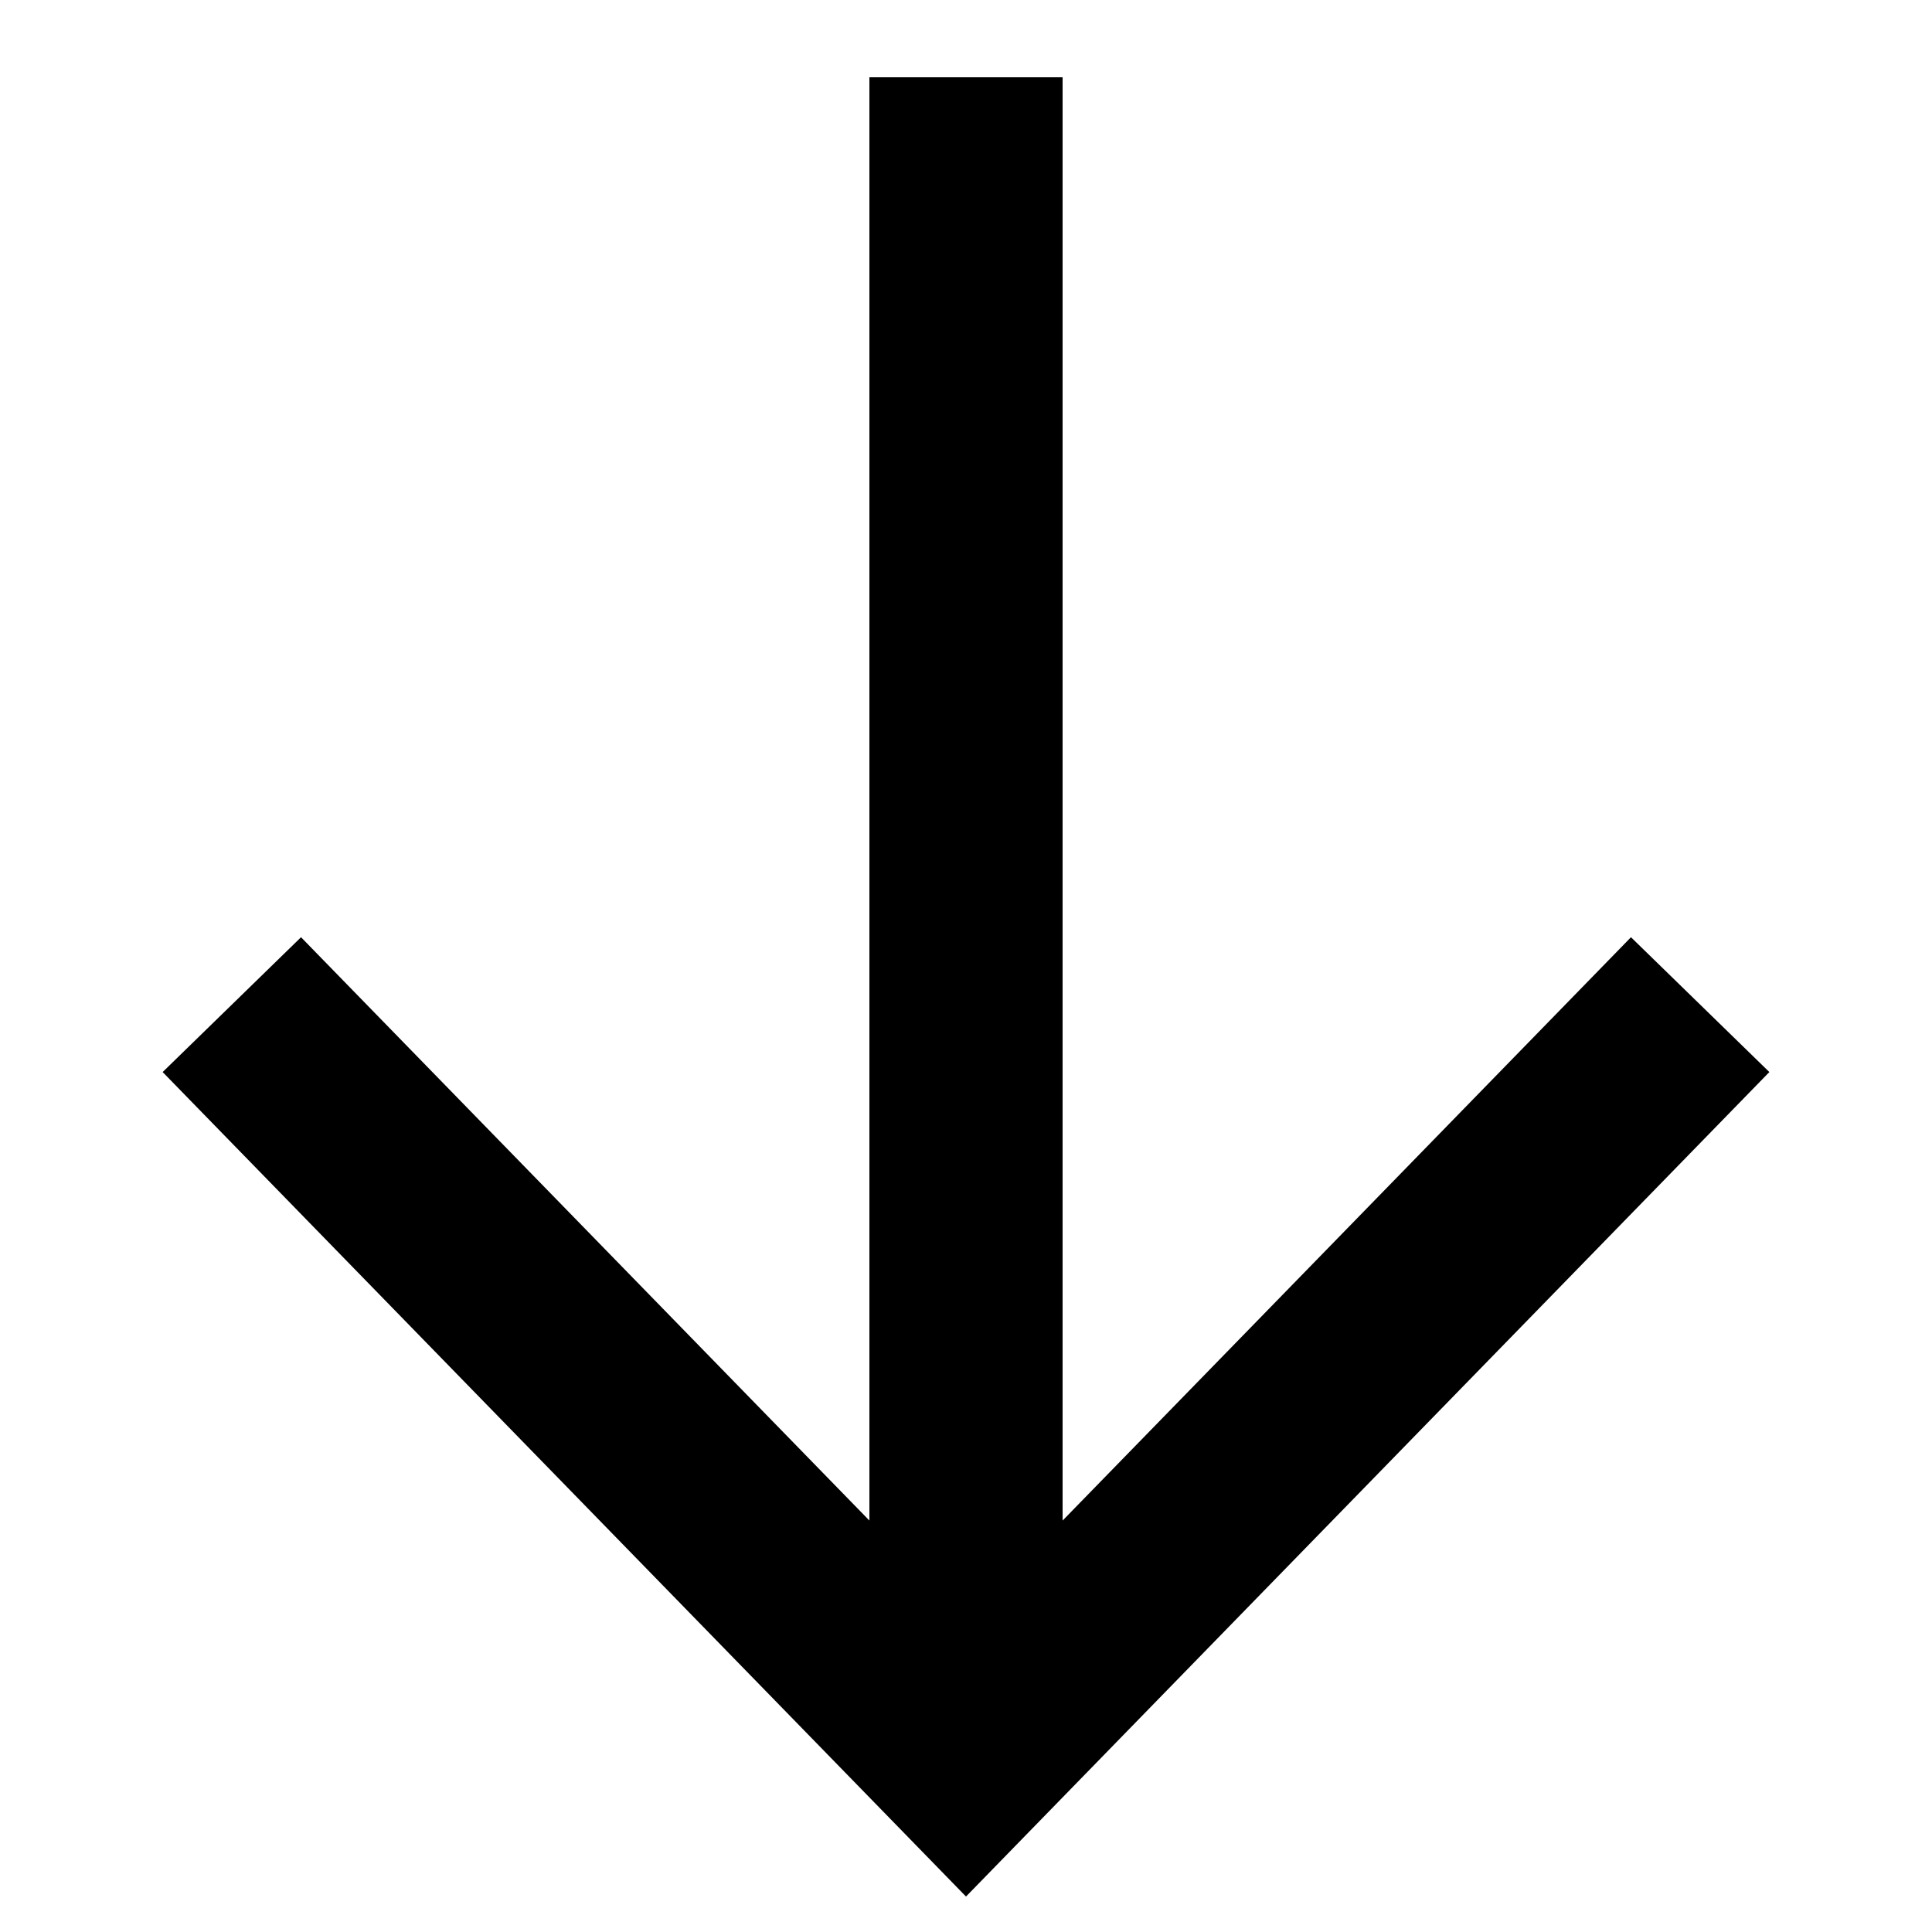 <?xml version="1.0" encoding="utf-8"?>
<!-- Generator: Adobe Illustrator 27.1.1, SVG Export Plug-In . SVG Version: 6.00 Build 0)  -->
<svg version="1.1" id="Lager_1" xmlns="http://www.w3.org/2000/svg" xmlns:xlink="http://www.w3.org/1999/xlink" x="0px" y="0px"
	 viewBox="0 0 10 10" style="enable-background:new 0 0 10 10;" xml:space="preserve">
<style type="text/css">
	.st0{fill:none;stroke:#000000;stroke-miterlimit:10;}
</style>
<circle cx="-2.1" cy="1.5" r="1.5"/>
<g>
	<path d="M-6.5,0.4l1.1,1.1l-1.1,1.1l-1.1-1.1L-6.5,0.4 M-6.5,0L-8,1.5L-6.5,3L-5,1.5L-6.5,0L-6.5,0z"/>
</g>
<rect x="16.3" y="0.5" transform="matrix(0.707 -0.707 0.707 0.707 3.906 12.901)" width="2.5" height="2.5"/>
<rect x="13.3" y="0.5" transform="matrix(0.707 -0.707 0.707 0.707 3.021 10.786)" width="2.5" height="2.5"/>
<line class="st0" x1="5" y1="0.4" x2="5" y2="9.1"/>
<polyline class="st0" points="8.8,5.2 5,9.1 1.2,5.2 "/>
</svg>
